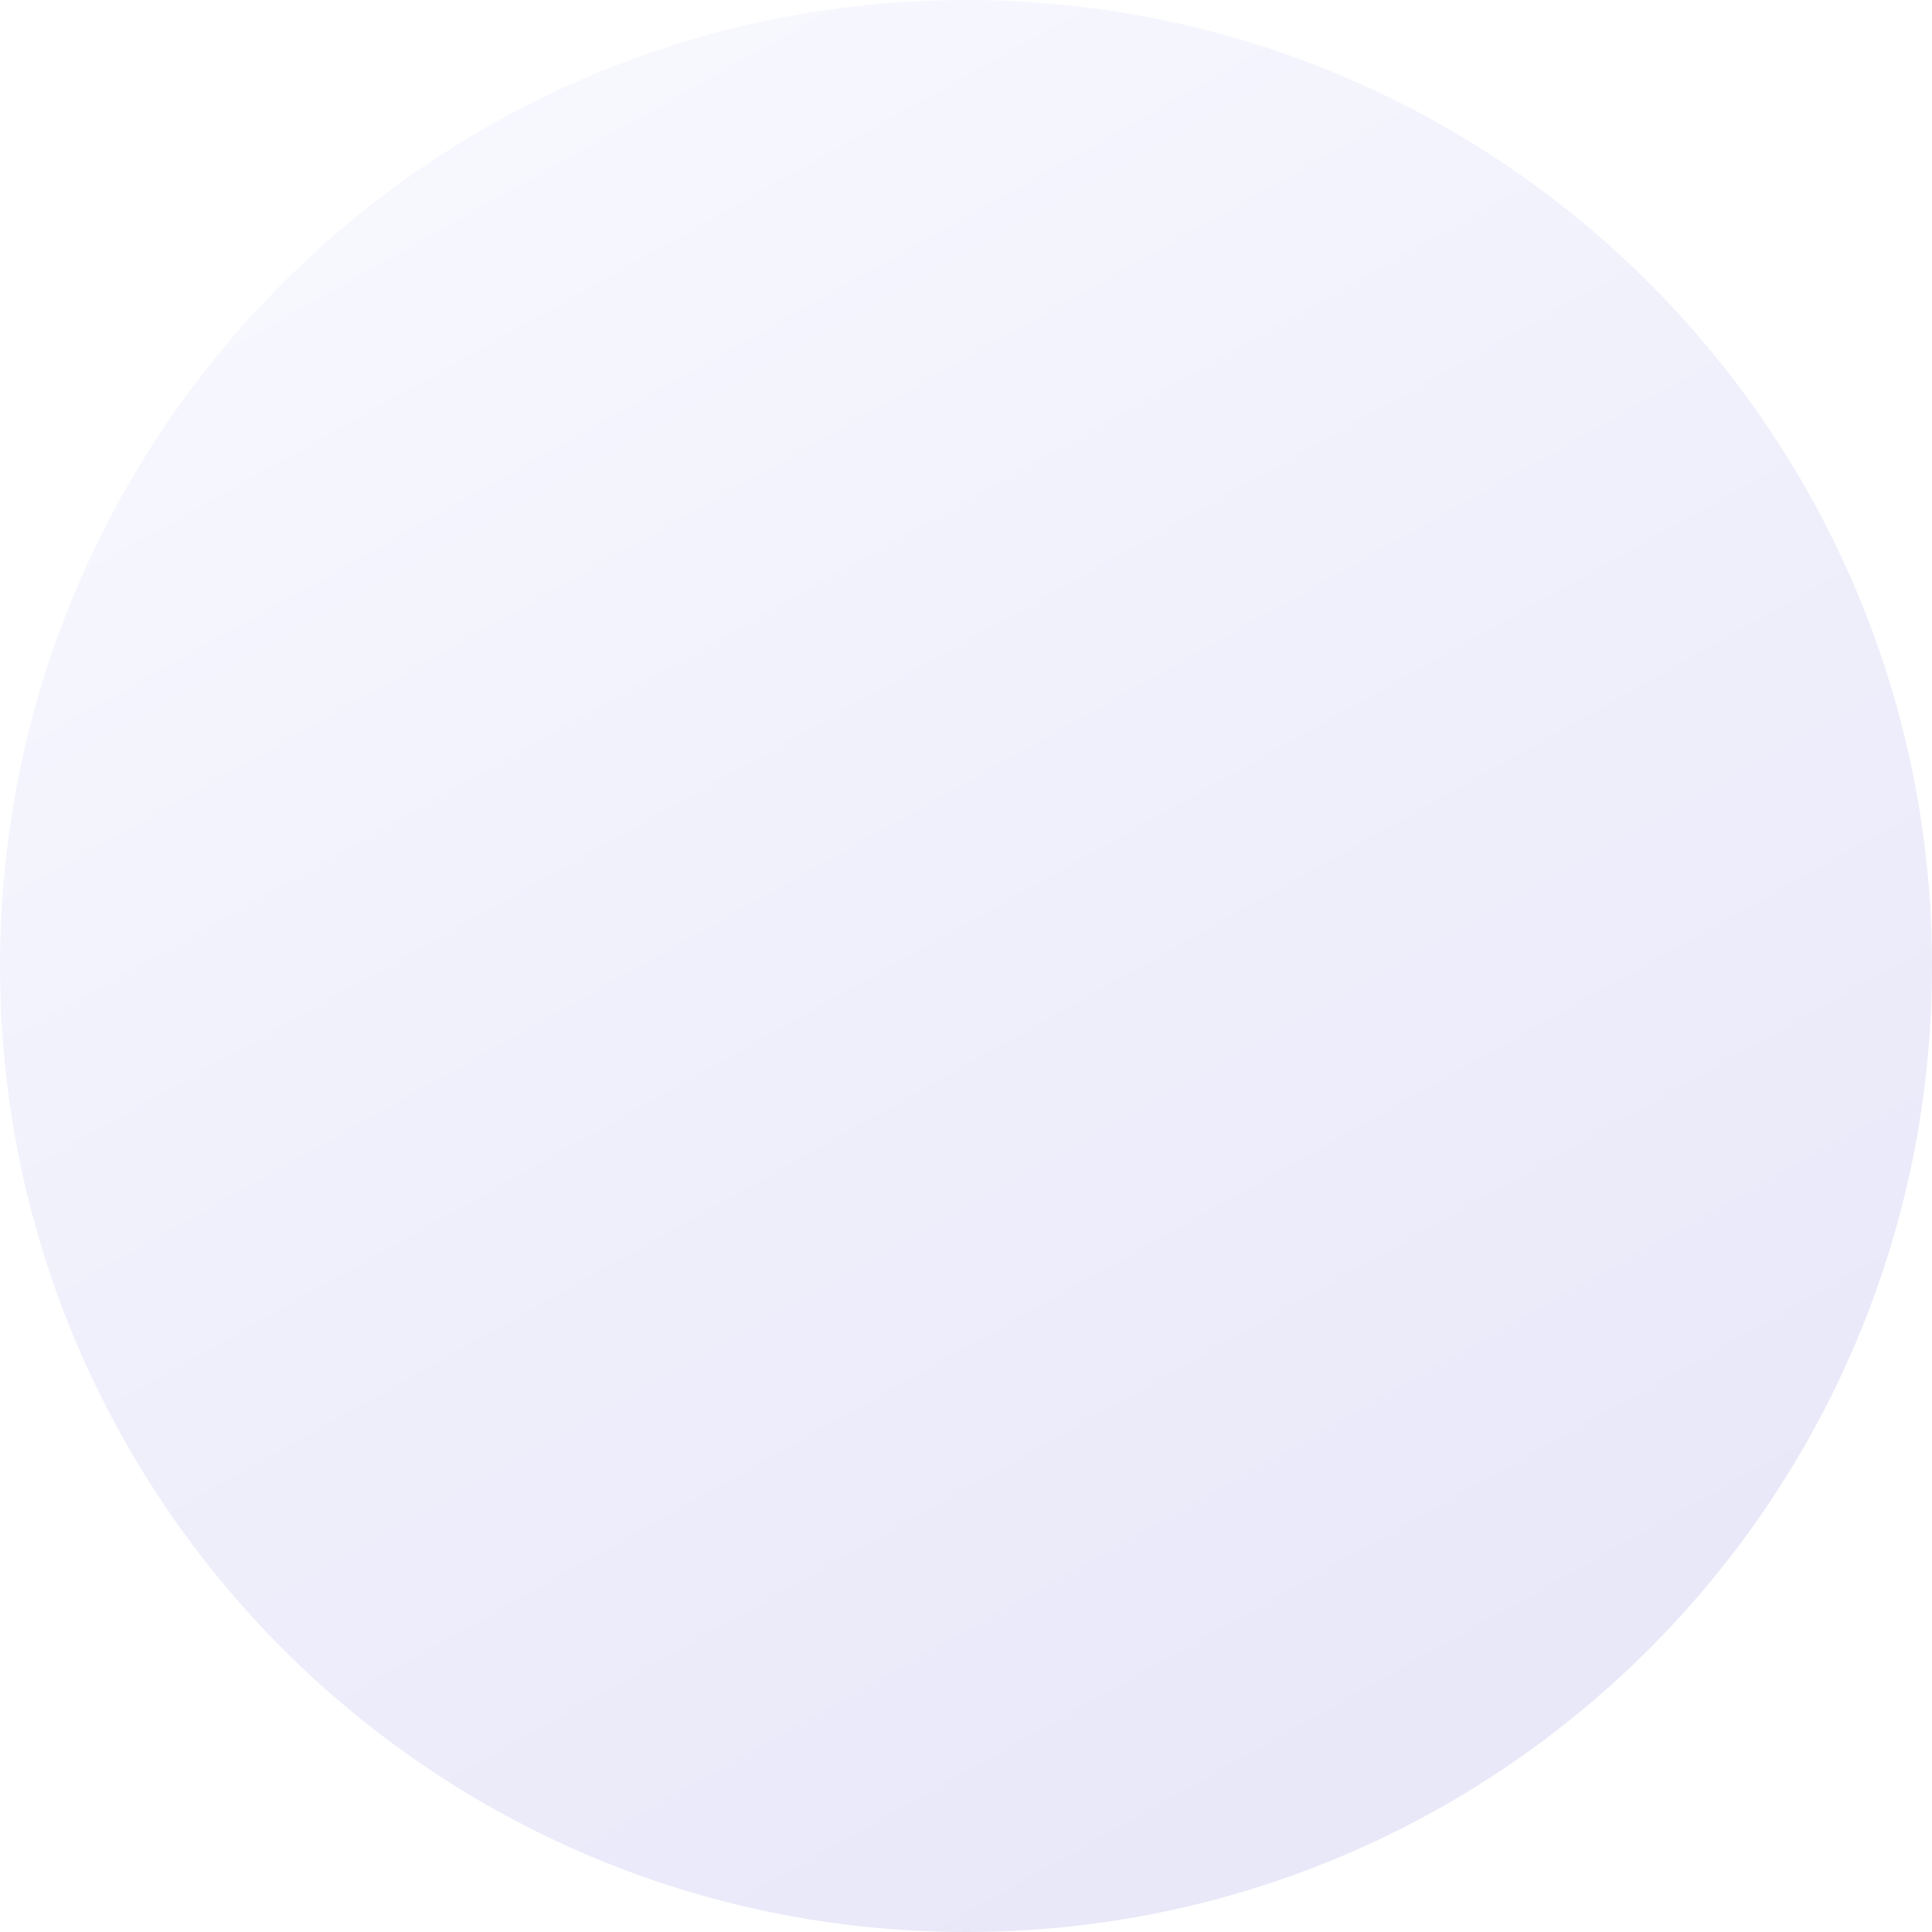 <svg width="14" height="14" viewBox="0 0 14 14" fill="none" xmlns="http://www.w3.org/2000/svg">
<path opacity="0.1" d="M9.53674e-07 7C9.53674e-07 3.134 3.134 0 7 0C10.866 0 14 3.134 14 7C14 10.866 10.866 14 7 14C3.134 14 9.53674e-07 10.866 9.53674e-07 7Z" fill="url(#paint0_linear)"/>
<defs>
<linearGradient id="paint0_linear" x1="3.709" y1="0.863" x2="10.489" y2="12.921" gradientUnits="userSpaceOnUse">
<stop stop-color="#B4B4FF"/>
<stop offset="1" stop-color="#1919C7"/>
</linearGradient>
</defs>
</svg>

